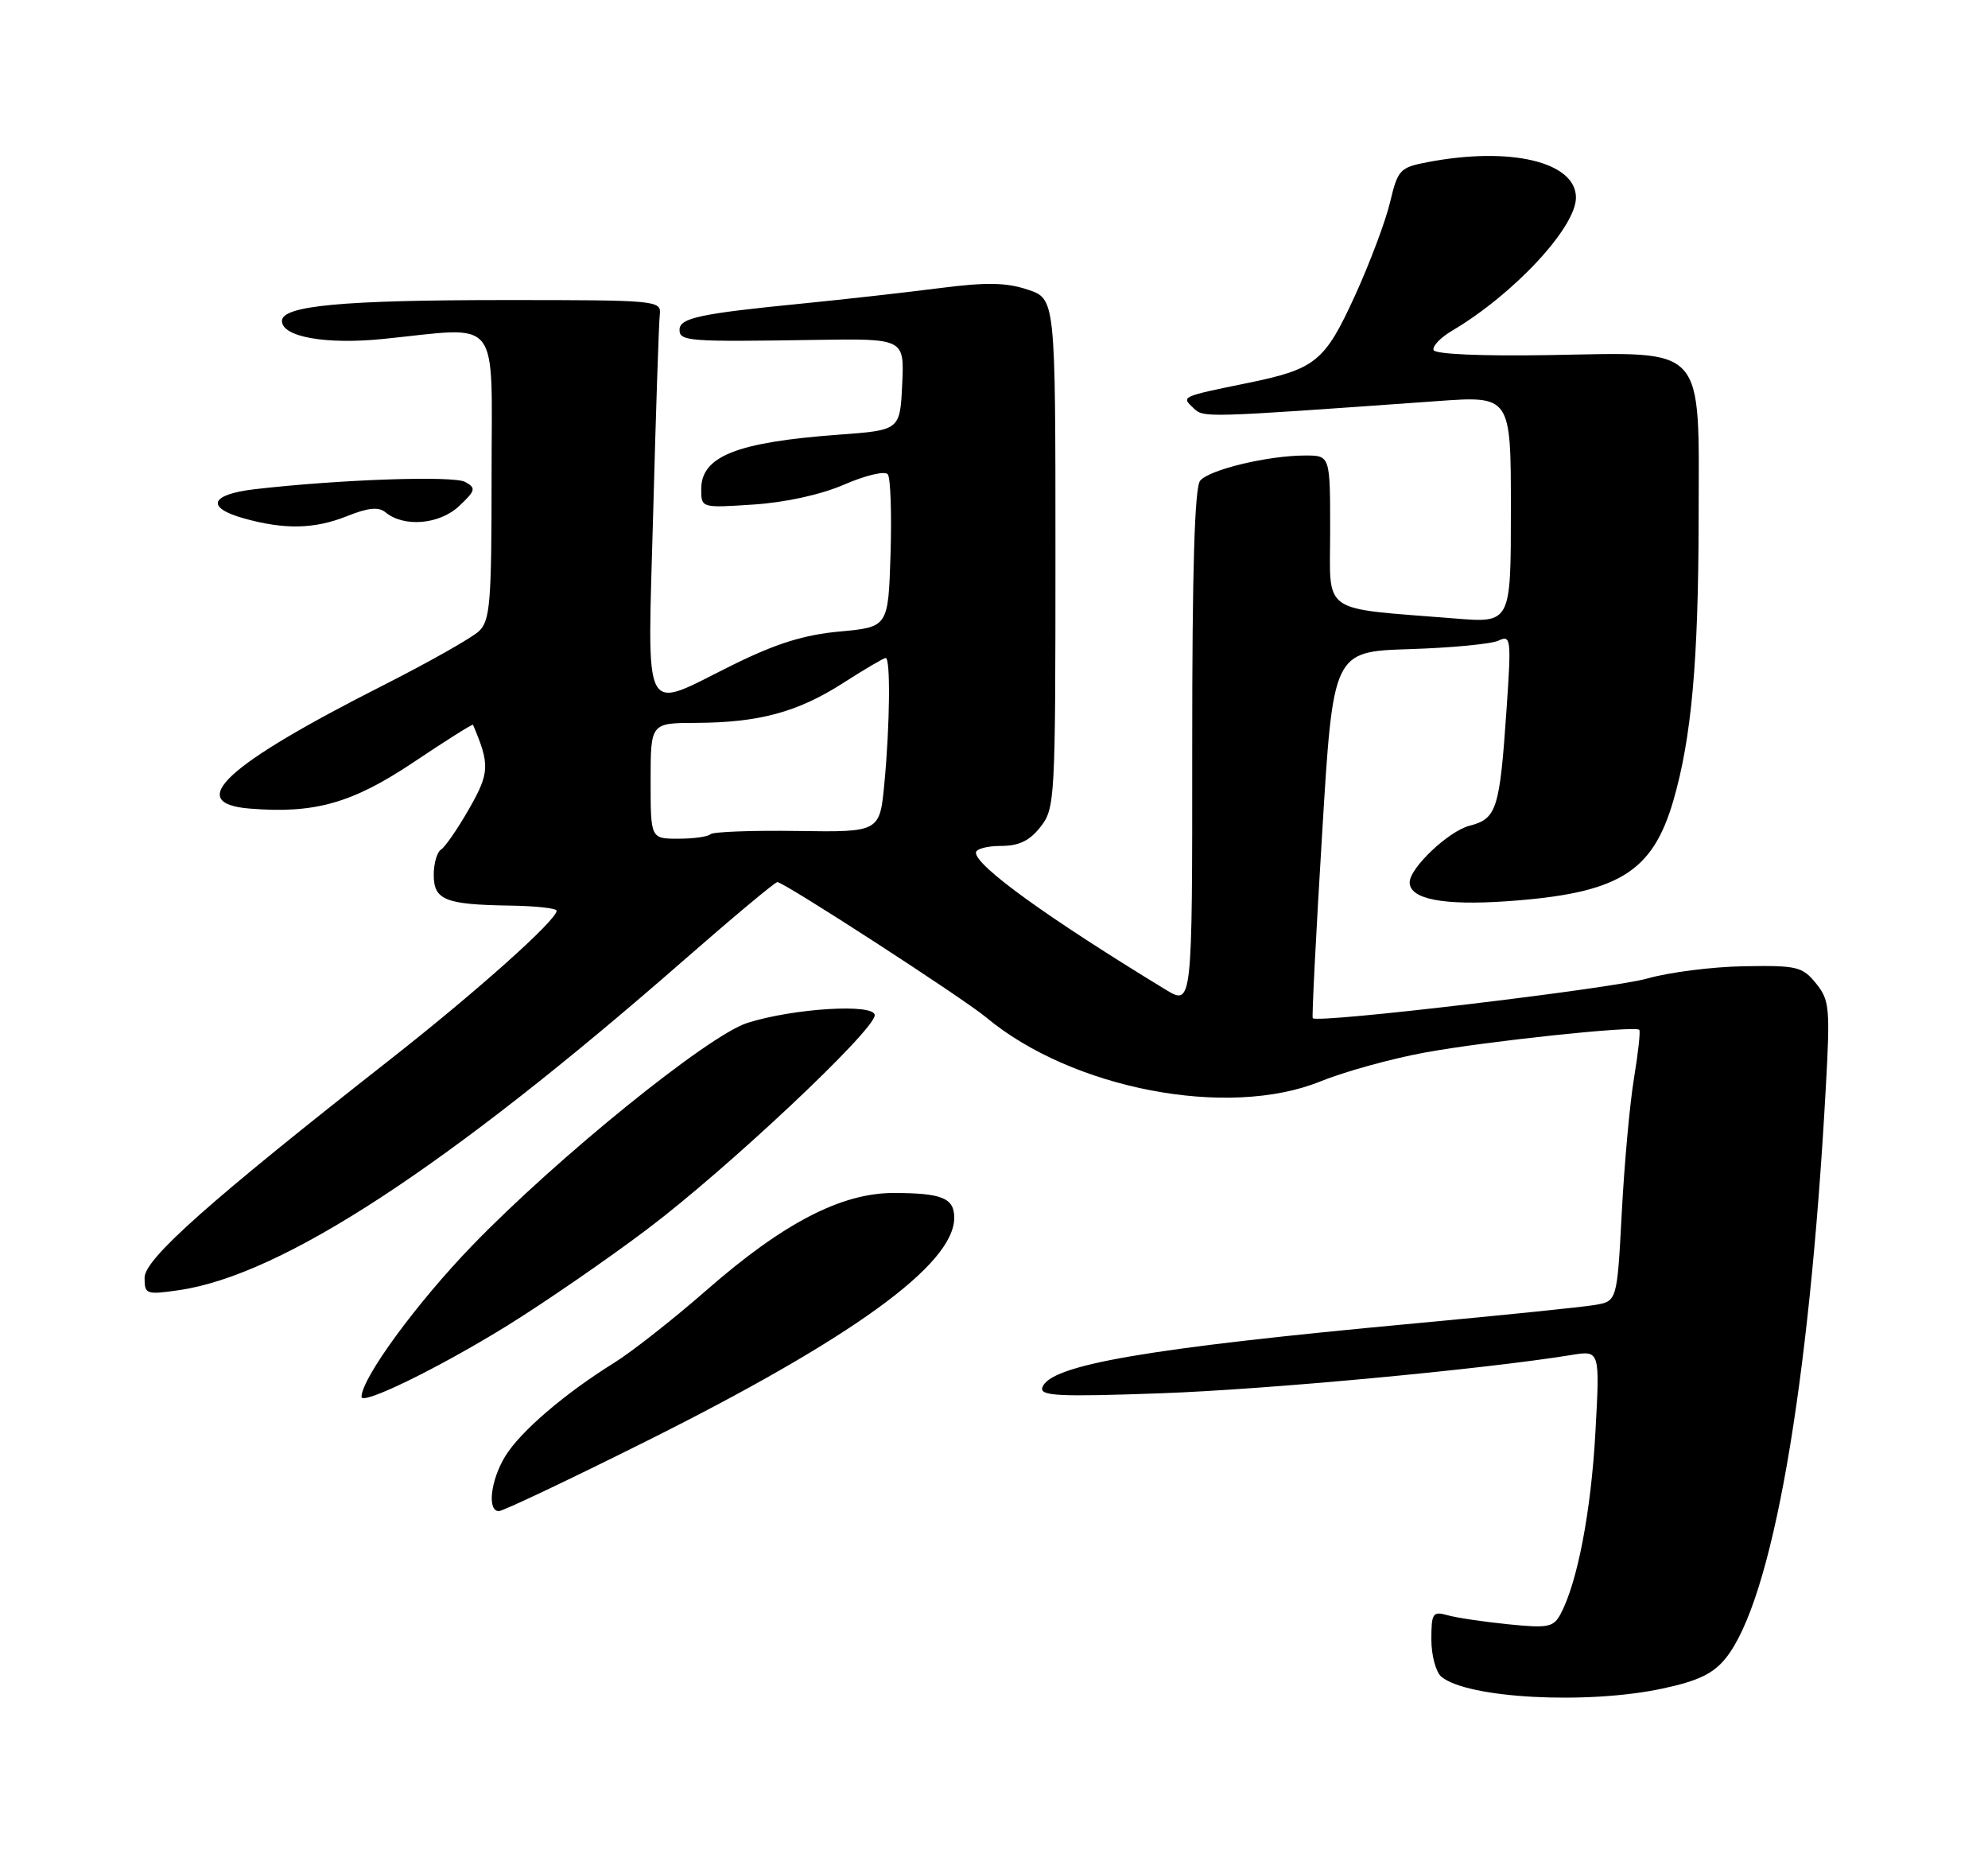 <?xml version="1.0" encoding="UTF-8" standalone="no"?>
<!DOCTYPE svg PUBLIC "-//W3C//DTD SVG 1.1//EN" "http://www.w3.org/Graphics/SVG/1.1/DTD/svg11.dtd" >
<svg xmlns="http://www.w3.org/2000/svg" xmlns:xlink="http://www.w3.org/1999/xlink" version="1.1" viewBox="0 0 275 259">
 <g >
 <path fill="currentColor"
d=" M 229.98 233.54 C 234.94 232.48 237.00 231.48 238.73 229.33 C 245.15 221.31 250.26 192.15 252.56 150.50 C 253.18 139.38 253.08 138.32 251.20 136.00 C 249.32 133.69 248.58 133.51 241.23 133.64 C 236.86 133.71 230.86 134.48 227.89 135.33 C 223.00 136.74 182.13 141.59 181.59 140.82 C 181.46 140.65 182.04 129.16 182.89 115.31 C 184.41 90.12 184.41 90.12 194.96 89.78 C 200.76 89.60 206.31 89.07 207.30 88.60 C 209.01 87.79 209.07 88.34 208.40 98.12 C 207.45 111.97 207.05 113.23 203.27 114.21 C 200.37 114.96 195.00 120.05 195.00 122.04 C 195.00 124.36 199.65 125.26 208.44 124.65 C 223.85 123.57 228.57 120.72 231.48 110.71 C 233.98 102.10 234.94 91.49 234.97 71.92 C 235.01 47.39 236.22 48.73 214.41 49.11 C 204.90 49.27 198.50 48.99 198.30 48.41 C 198.13 47.88 199.27 46.68 200.85 45.75 C 209.40 40.70 218.00 31.46 218.00 27.33 C 218.00 22.39 208.94 20.23 197.46 22.43 C 193.65 23.16 193.36 23.47 192.29 27.96 C 191.67 30.58 189.48 36.41 187.42 40.92 C 183.24 50.05 182.00 51.05 172.50 52.99 C 163.36 54.86 163.39 54.84 165.07 56.42 C 166.54 57.80 166.14 57.81 198.75 55.48 C 209.00 54.74 209.00 54.74 209.00 70.46 C 209.00 86.17 209.00 86.17 201.25 85.54 C 182.40 84.02 184.00 85.14 184.00 73.41 C 184.00 63.00 184.00 63.00 180.55 63.00 C 175.43 63.00 167.29 64.95 166.02 66.48 C 165.25 67.41 164.91 78.75 164.92 103.47 C 164.93 139.12 164.93 139.12 161.22 136.86 C 144.88 126.91 135.00 119.78 135.00 117.93 C 135.00 117.42 136.54 117.00 138.43 117.00 C 140.94 117.00 142.41 116.30 143.93 114.37 C 145.94 111.81 146.00 110.63 146.00 76.53 C 146.00 41.32 146.00 41.32 142.14 40.05 C 139.15 39.06 136.40 39.02 129.89 39.86 C 125.28 40.45 116.78 41.41 111.00 41.98 C 96.78 43.38 94.00 43.98 94.00 45.61 C 94.00 47.20 95.20 47.29 112.80 47.01 C 125.10 46.82 125.10 46.82 124.80 53.16 C 124.50 59.50 124.50 59.50 116.00 60.12 C 101.91 61.16 97.00 63.10 97.00 67.65 C 97.00 70.26 97.00 70.26 104.25 69.78 C 108.67 69.49 113.57 68.41 116.80 67.01 C 119.76 65.73 122.42 65.10 122.81 65.60 C 123.19 66.10 123.36 71.05 123.19 76.61 C 122.87 86.72 122.87 86.72 116.19 87.34 C 111.23 87.79 107.39 88.99 101.35 91.97 C 88.60 98.27 89.57 100.15 90.36 70.75 C 90.73 56.86 91.14 44.60 91.27 43.50 C 91.49 41.55 90.91 41.50 70.00 41.50 C 47.33 41.50 39.00 42.28 39.00 44.39 C 39.00 46.60 45.08 47.68 53.00 46.88 C 69.50 45.21 68.00 43.32 68.00 65.83 C 68.00 83.41 67.80 85.84 66.25 87.30 C 65.29 88.21 59.33 91.58 53.00 94.79 C 31.18 105.84 25.49 111.09 34.51 111.83 C 43.51 112.57 48.72 111.10 57.21 105.42 C 61.67 102.43 65.37 100.10 65.43 100.24 C 67.78 105.76 67.73 106.89 64.90 111.85 C 63.33 114.60 61.58 117.14 61.02 117.49 C 60.46 117.83 60.00 119.41 60.00 120.99 C 60.00 124.48 61.57 125.11 70.52 125.25 C 74.09 125.30 77.00 125.62 77.00 125.96 C 77.00 127.26 65.95 137.13 54.00 146.51 C 28.94 166.17 20.00 174.12 20.00 176.71 C 20.00 179.02 20.21 179.09 24.75 178.44 C 38.98 176.38 61.79 161.48 94.62 132.78 C 101.40 126.85 107.21 122.00 107.53 122.00 C 108.45 122.00 133.19 138.03 136.40 140.70 C 148.28 150.62 169.87 154.76 182.64 149.57 C 185.94 148.23 192.43 146.43 197.07 145.58 C 205.53 144.02 226.17 141.83 226.76 142.43 C 226.94 142.61 226.61 145.62 226.03 149.13 C 225.45 152.63 224.69 161.01 224.34 167.73 C 223.69 179.97 223.69 179.97 220.60 180.49 C 218.89 180.78 207.82 181.91 196.00 183.01 C 158.63 186.47 145.22 188.77 144.19 191.90 C 143.81 193.08 146.40 193.21 160.62 192.70 C 175.21 192.18 205.09 189.40 217.41 187.40 C 221.32 186.77 221.32 186.77 220.69 198.14 C 220.09 209.06 218.20 218.88 215.88 223.22 C 214.90 225.06 214.16 225.21 208.64 224.65 C 205.26 224.31 201.49 223.75 200.25 223.40 C 198.19 222.82 198.00 223.10 198.00 226.76 C 198.00 228.96 198.63 231.28 199.39 231.91 C 203.00 234.90 219.52 235.78 229.98 233.54 Z  M 89.26 199.40 C 117.90 185.10 132.00 174.88 132.00 168.43 C 132.00 165.69 130.30 165.00 123.58 165.00 C 116.37 165.00 108.32 169.18 97.78 178.40 C 93.17 182.43 87.40 186.97 84.95 188.49 C 78.06 192.78 71.97 198.01 69.89 201.41 C 67.86 204.74 67.37 209.00 69.01 209.00 C 69.57 209.00 78.68 204.68 89.26 199.40 Z  M 70.18 183.34 C 75.26 180.19 83.94 174.22 89.46 170.06 C 100.58 161.69 121.00 142.49 121.00 140.41 C 121.00 138.76 109.76 139.45 103.37 141.48 C 97.96 143.21 77.14 160.05 65.36 172.23 C 57.65 180.20 50.04 190.59 50.01 193.19 C 49.99 194.43 60.70 189.20 70.18 183.34 Z  M 47.99 71.39 C 50.93 70.21 52.38 70.07 53.33 70.86 C 55.86 72.96 60.78 72.55 63.49 70.01 C 65.79 67.85 65.88 67.51 64.36 66.66 C 62.75 65.76 46.93 66.31 35.25 67.66 C 29.06 68.38 28.39 70.20 33.75 71.70 C 39.37 73.27 43.51 73.18 47.99 71.39 Z  M 90.00 108.00 C 90.00 100.00 90.00 100.00 96.25 99.98 C 104.99 99.94 110.31 98.51 116.61 94.48 C 119.59 92.56 122.26 91.00 122.52 91.00 C 123.20 91.00 123.10 100.25 122.34 108.30 C 121.70 115.10 121.70 115.10 110.30 114.93 C 104.03 114.84 98.62 115.04 98.28 115.38 C 97.94 115.72 95.94 116.00 93.83 116.00 C 90.00 116.00 90.00 116.00 90.00 108.00 Z "/>
</g>
</svg>